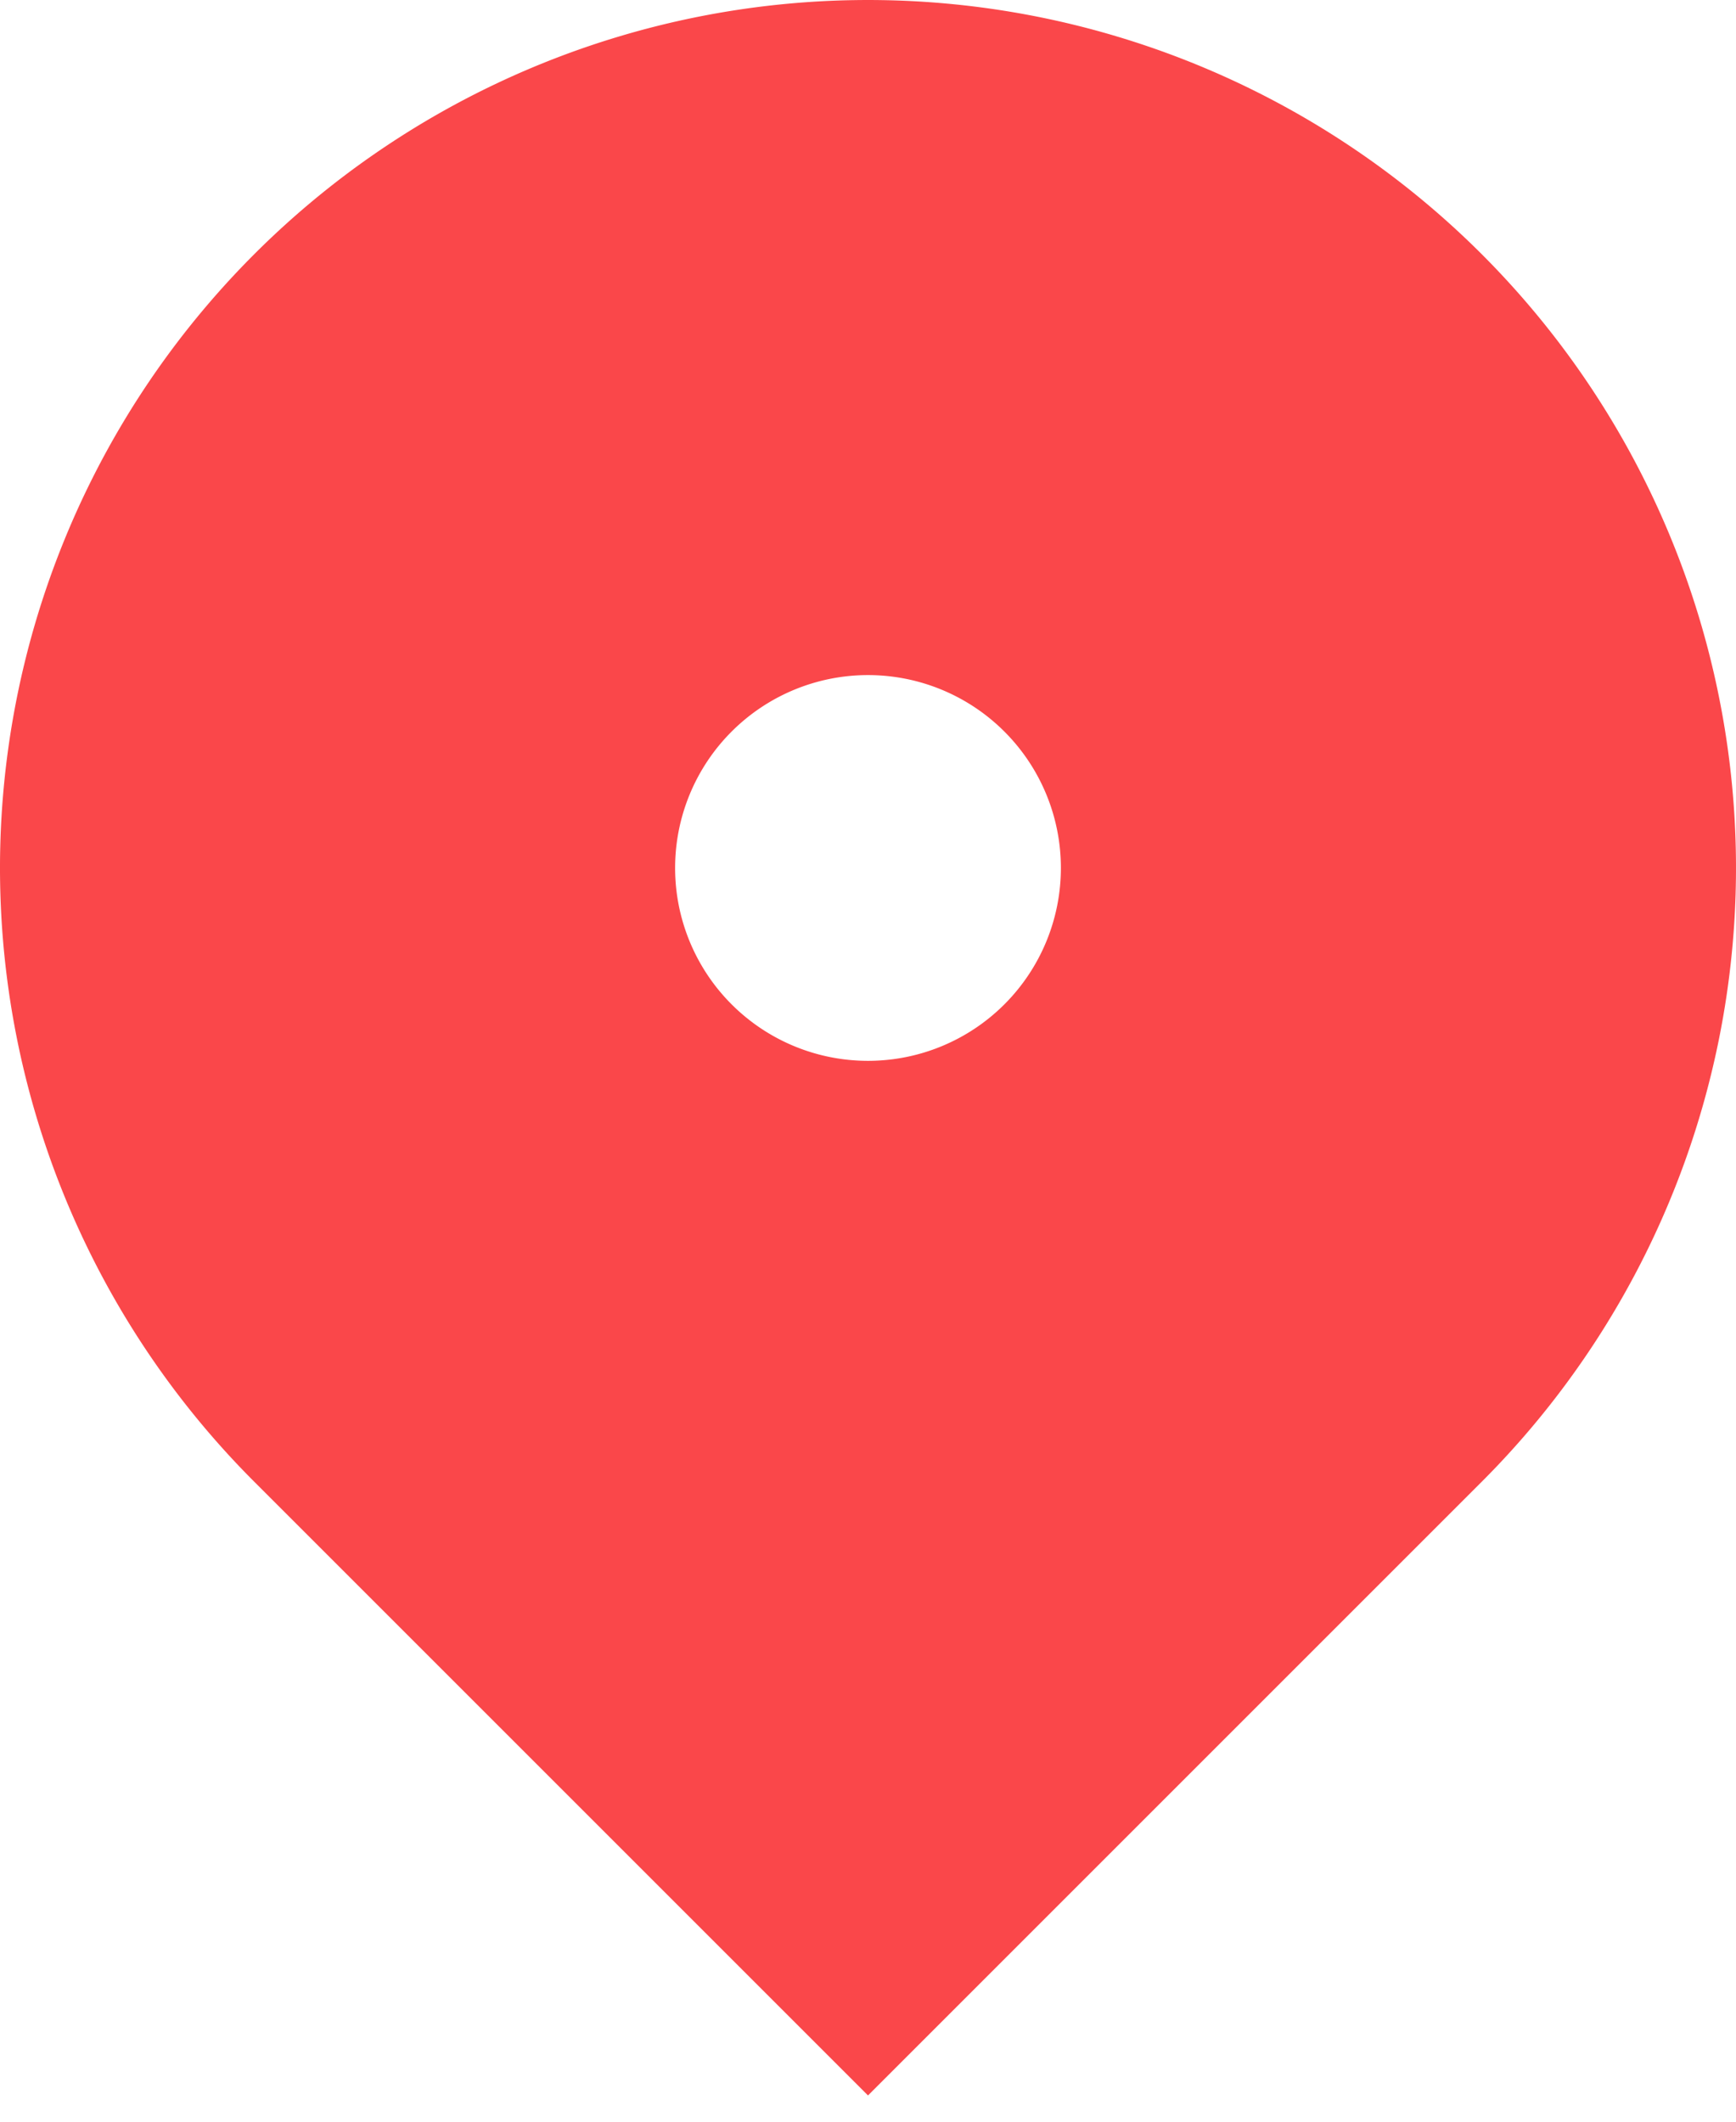 <svg xmlns="http://www.w3.org/2000/svg" width="18" height="22" viewBox="0 0 18 22"><g><g><path fill="#FA474A" d="M7 9a2 2 0 1 1 4 0 2 2 0 0 1-4 0zm8.364 6.364a9 9 0 1 0-12.728 0L9 21.728l6.364-6.364z"/></g></g></svg>